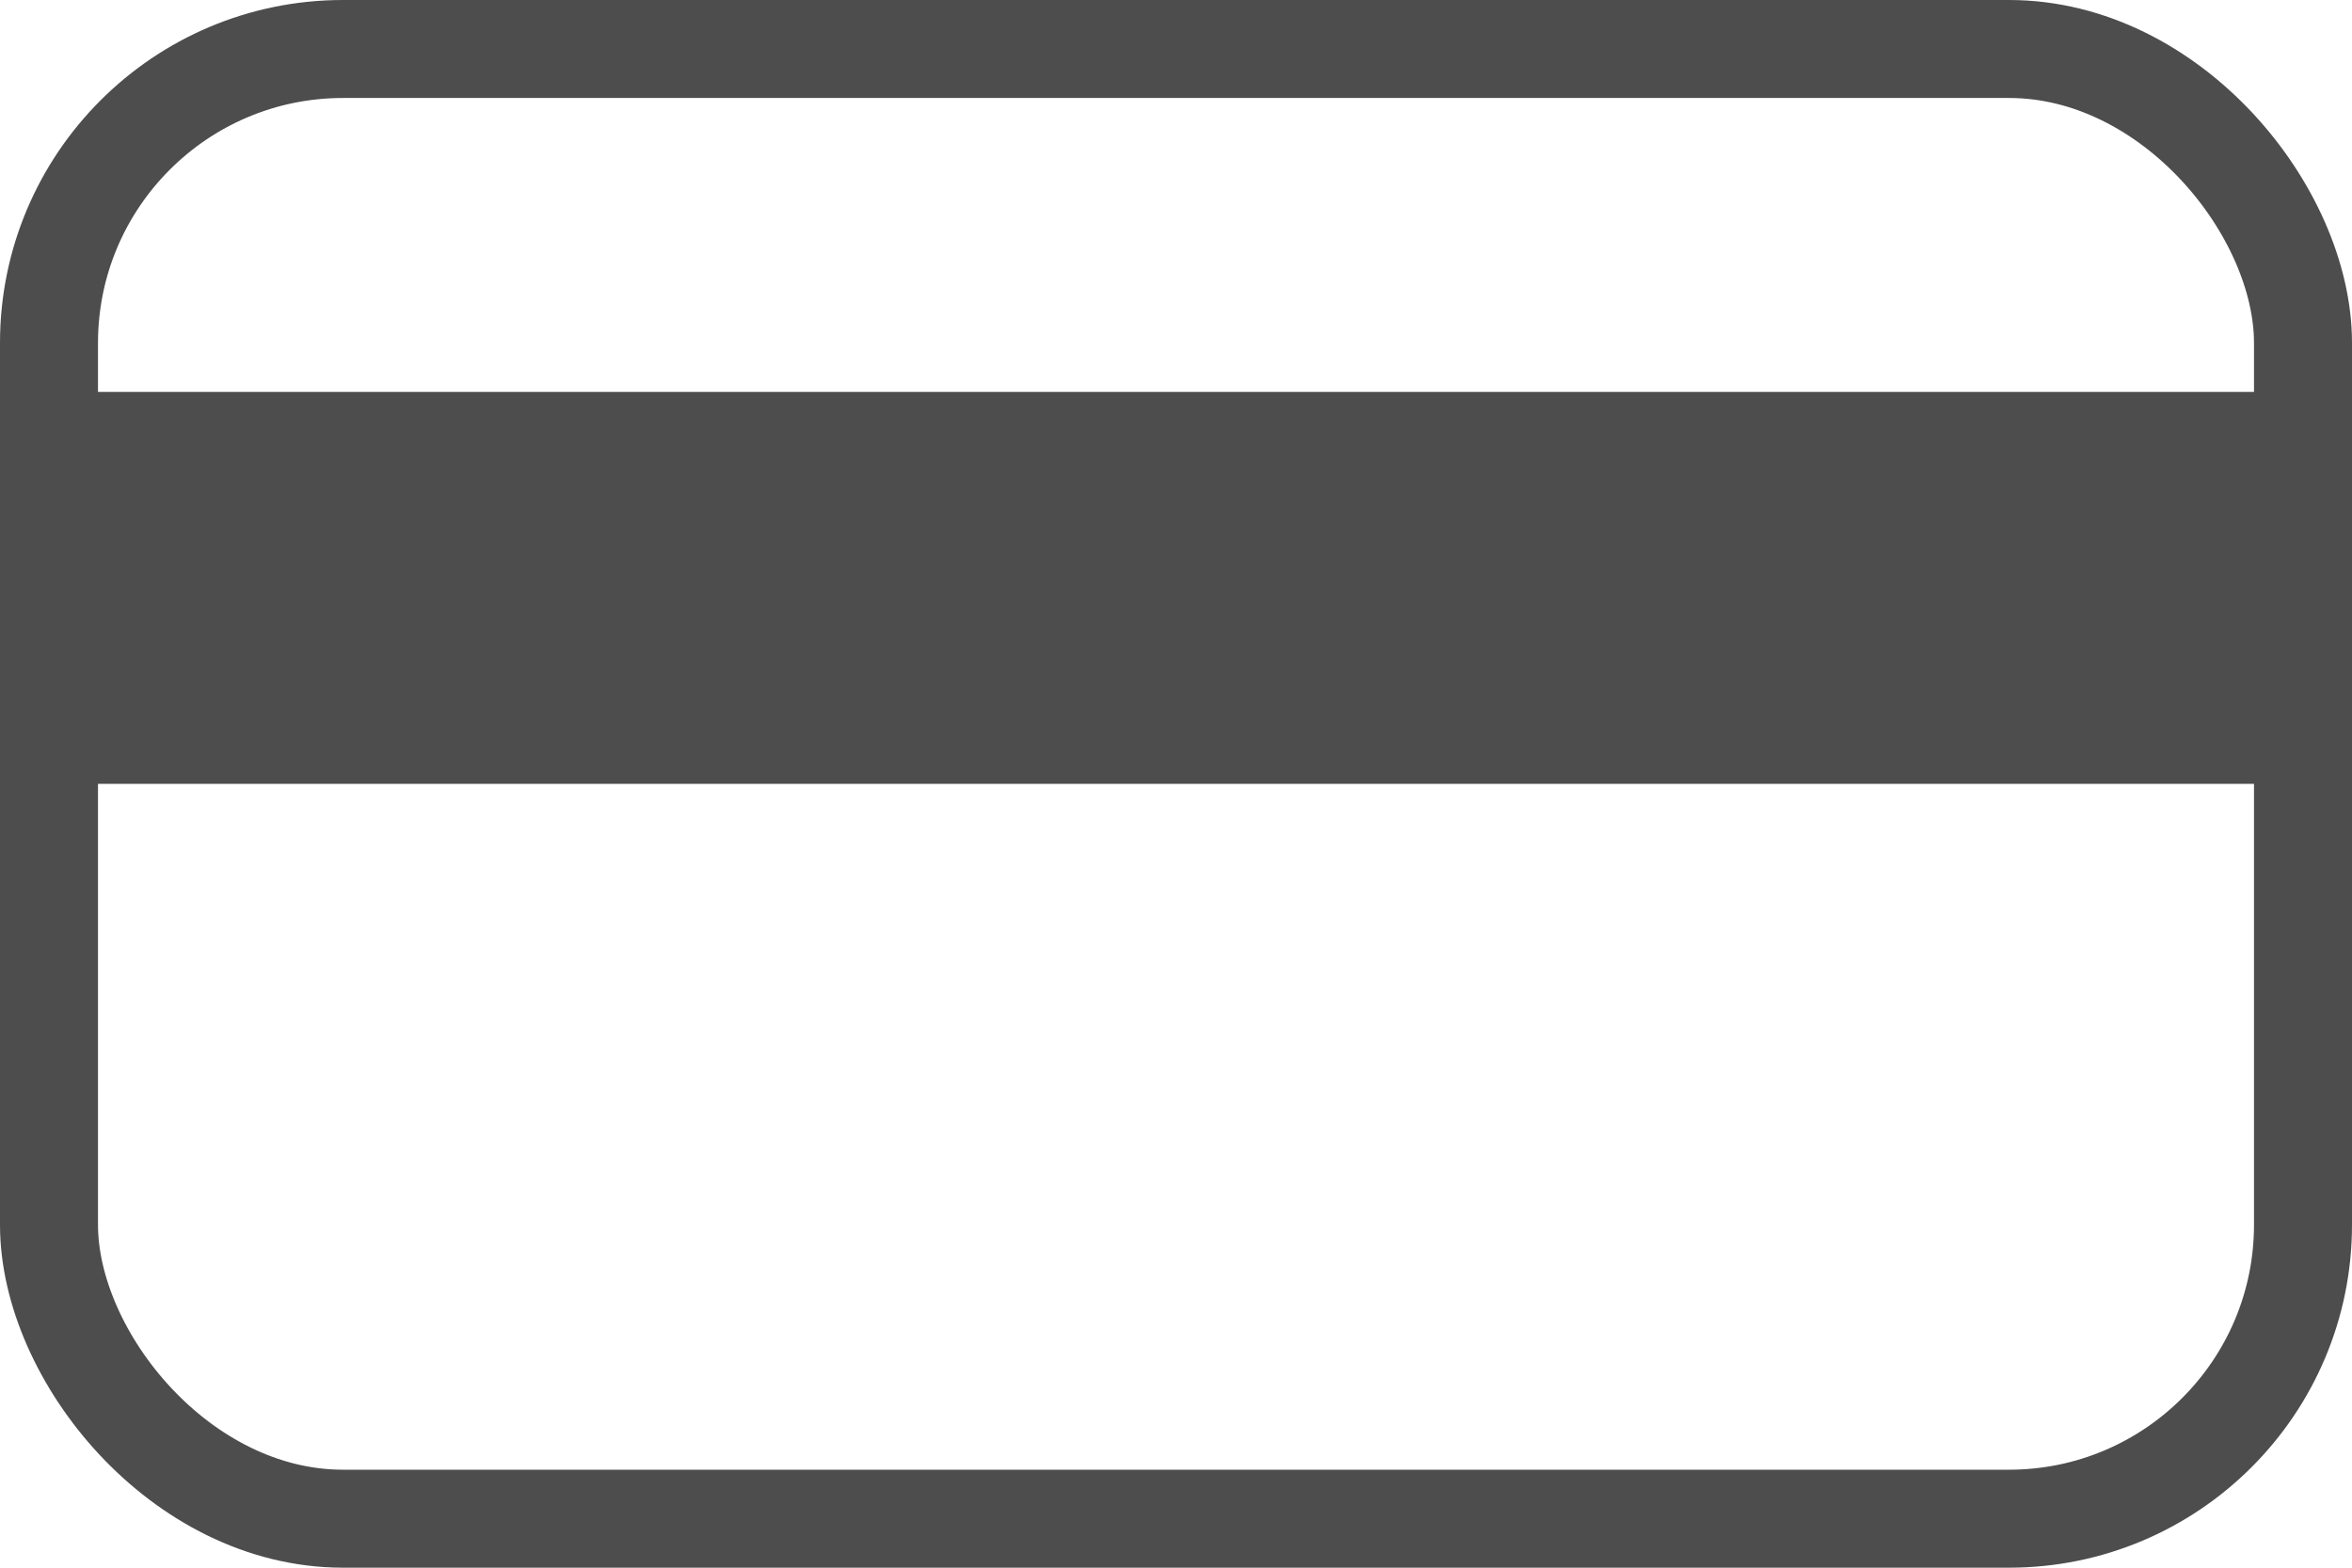 <svg xmlns="http://www.w3.org/2000/svg" width="24" height="16" viewBox="0 0 24 16">
    <g fill="none" fill-rule="evenodd">
        <rect width="23" height="15" x=".5" y=".5" stroke="#4D4D4D" rx="3"/>
        <path fill="#4D4D4D" d="M0 4h24v4H0z"/>
    </g>
</svg>
